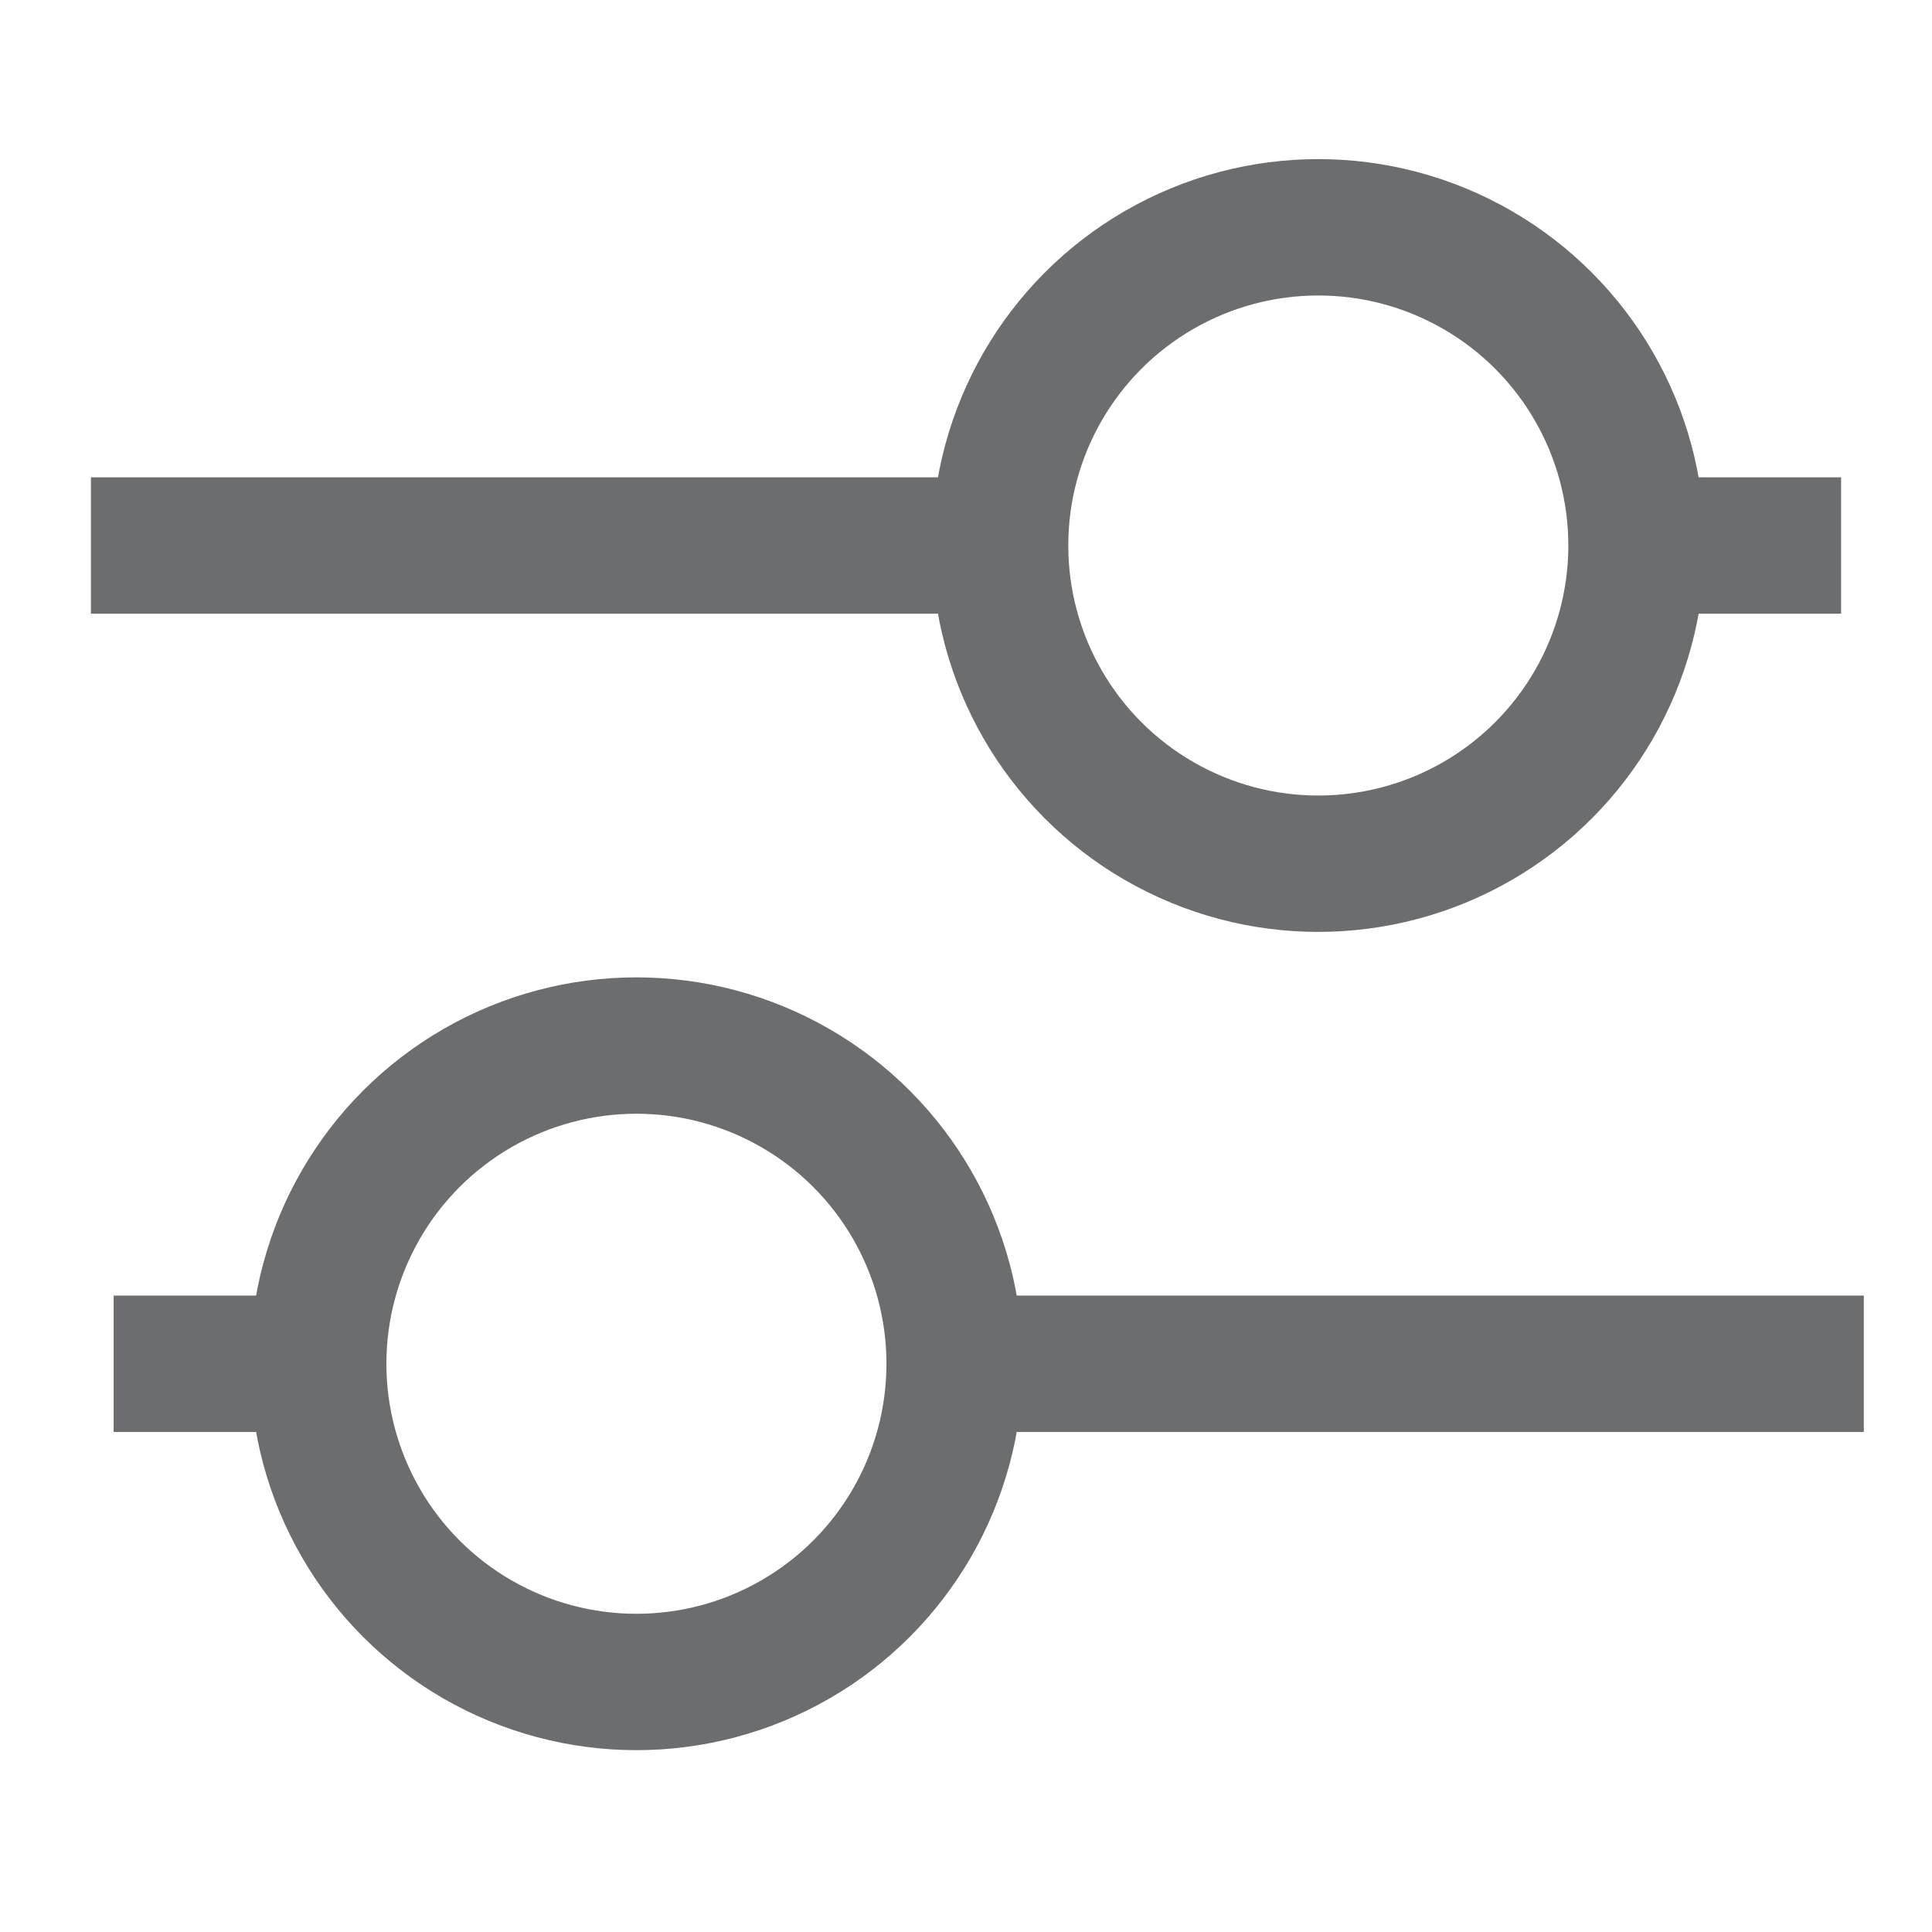 <?xml version="1.0" encoding="utf-8"?>
<!-- Generator: Adobe Illustrator 22.0.1, SVG Export Plug-In . SVG Version: 6.00 Build 0)  -->
<svg version="1.1" id="Layer_1" xmlns="http://www.w3.org/2000/svg" xmlns:xlink="http://www.w3.org/1999/xlink" x="0px" y="0px"
	 viewBox="0 0 42.5 42.5" style="enable-background:new 0 0 42.5 42.5;" xml:space="preserve">
<style type="text/css">
	.st0{fill:none;stroke:#6B6D6F;stroke-width:3;stroke-miterlimit:10;}
</style>
<circle class="st0" cx="29" cy="12" r="7"/>
<line class="st0" x1="2" y1="12" x2="21.5" y2="12"/>
<line class="st0" x1="36" y1="12" x2="40.5" y2="12"/>
<circle class="st0" cx="14" cy="30" r="7"/>
<line class="st0" x1="41" y1="30" x2="21.5" y2="30"/>
<line class="st0" x1="7" y1="30" x2="2.5" y2="30"/>
</svg>
